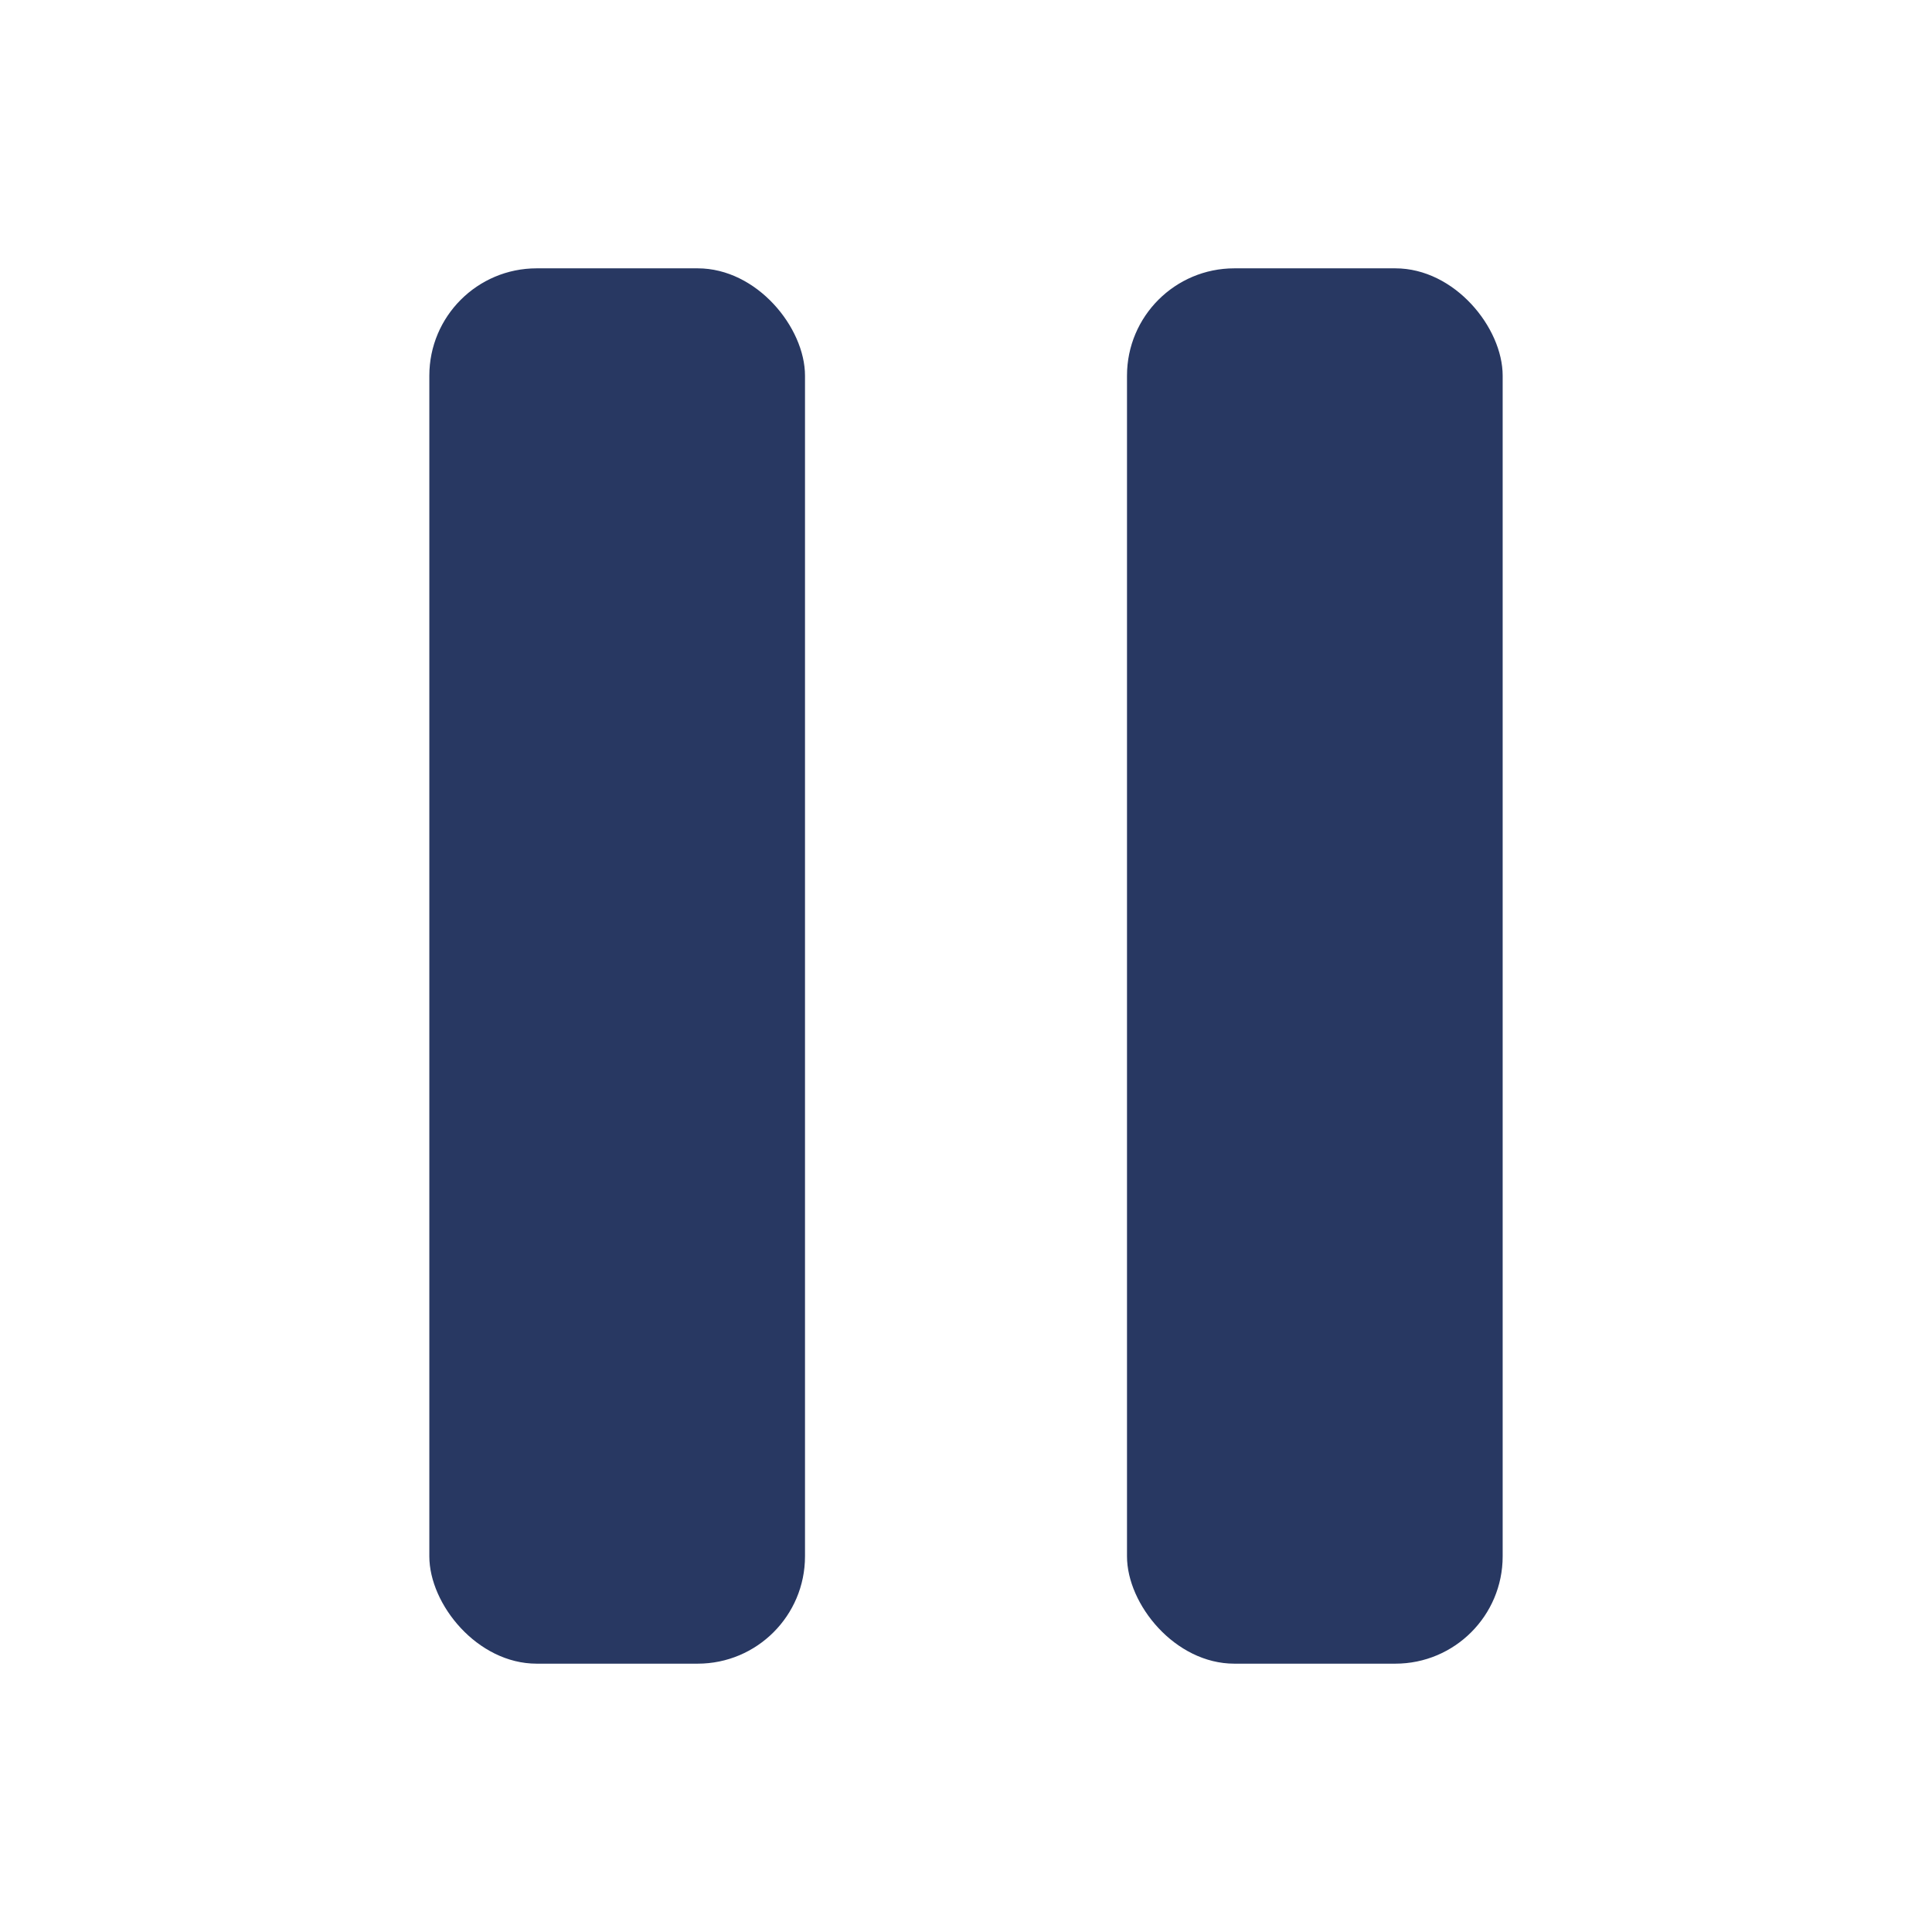 <svg width="36" height="36" viewBox="0 0 36 36" fill="none" xmlns="http://www.w3.org/2000/svg">
<rect x="8" y="5" width="7" height="26" rx="2" fill="#283862"/>
<rect x="21" y="5" width="7" height="26" rx="2" fill="#283862"/>
</svg>
